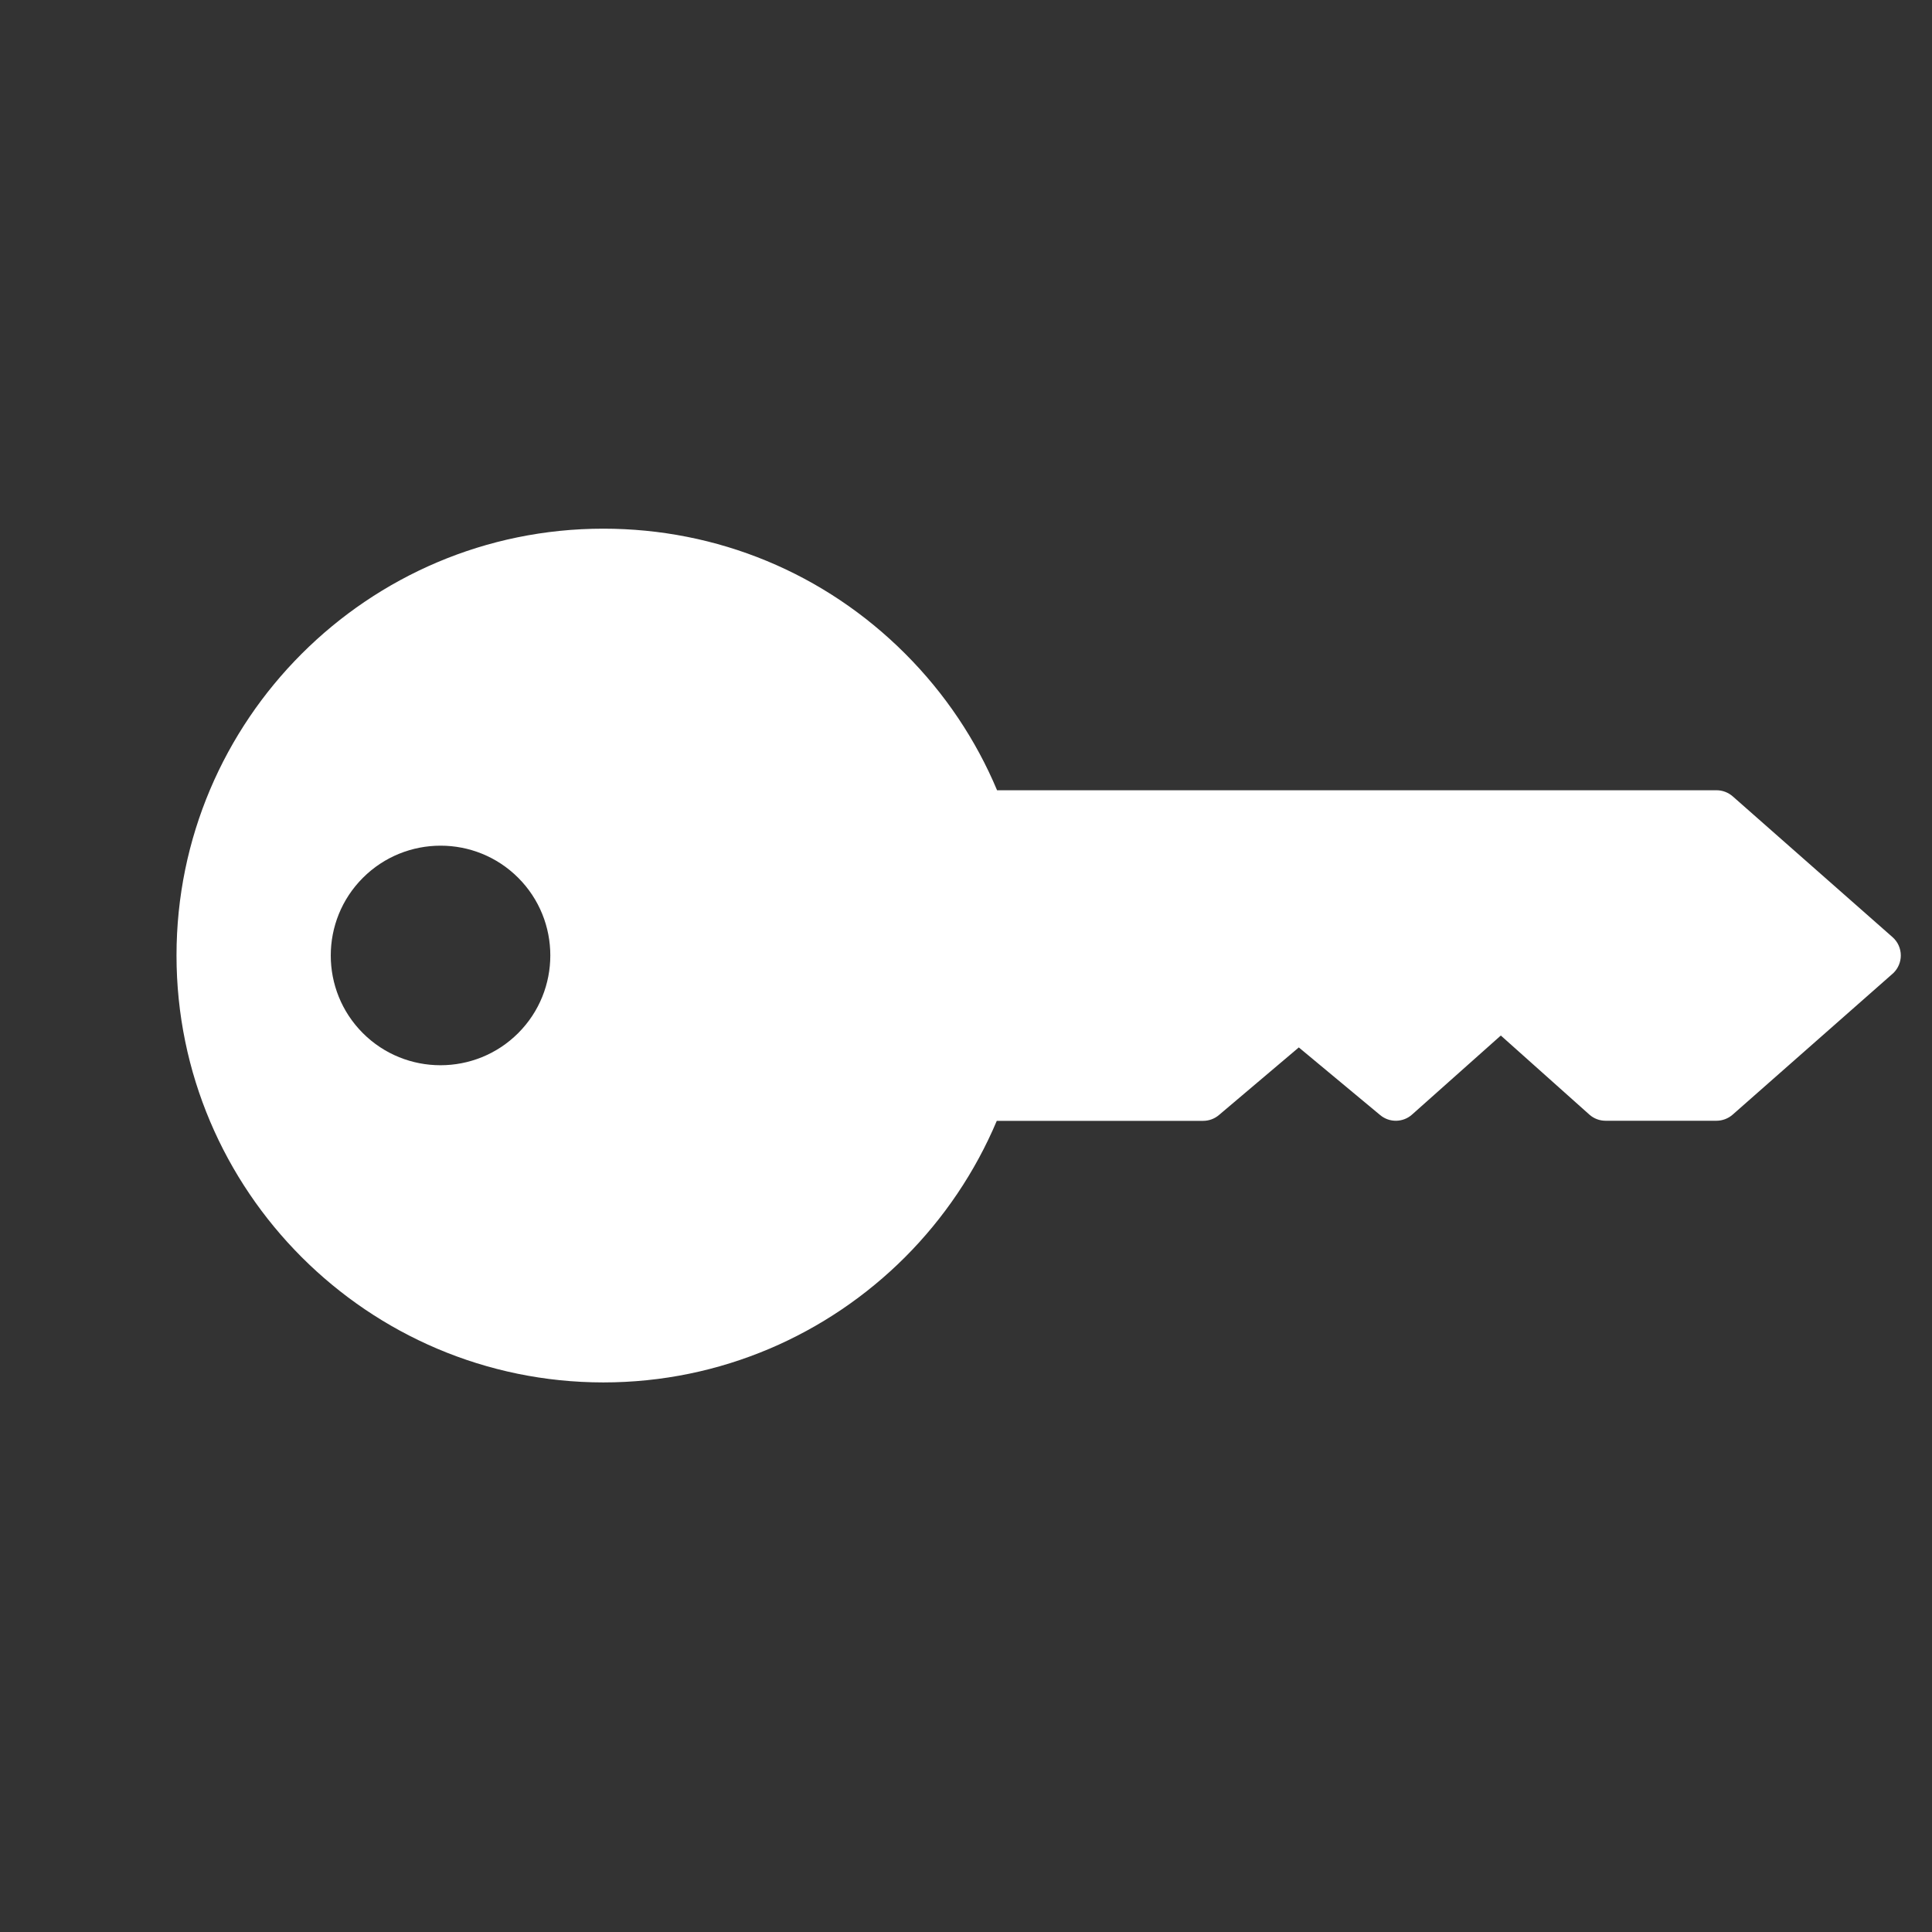 <svg width="61" height="61" viewBox="0 0 61 61" fill="none" xmlns="http://www.w3.org/2000/svg">
<rect x="0" y="0" width="61" height="61" fill="#333333" stroke="none"/>
<path d="M5.573 30.168C5.573 22.737 11.618 16.692 19.049 16.692C22.648 16.692 26.034 18.093 28.579 20.639C29.836 21.896 30.814 23.36 31.481 24.951L54.197 24.951C54.384 24.951 54.565 25.02 54.706 25.142L59.754 29.589C59.92 29.735 60.015 29.945 60.015 30.167C60.015 30.372 59.934 30.568 59.79 30.713C59.778 30.724 59.767 30.736 59.754 30.746L54.705 35.194C54.564 35.317 54.382 35.386 54.195 35.386L50.694 35.386C50.504 35.386 50.322 35.317 50.18 35.19L47.386 32.695L44.583 35.191C44.299 35.445 43.871 35.452 43.578 35.208L41.008 33.071L38.487 35.205C38.349 35.323 38.171 35.389 37.989 35.389L31.472 35.389C30.788 37.009 29.797 38.471 28.573 39.696C26.132 42.136 22.762 43.648 19.047 43.648C11.619 43.643 5.574 37.598 5.573 30.168ZM16.361 32.619C17.713 31.267 17.714 29.067 16.361 27.714C15.01 26.363 12.811 26.363 11.458 27.716C10.106 29.067 10.105 31.267 11.456 32.619C12.809 33.972 15.009 33.971 16.361 32.619Z" fill="white"/>
</svg>
